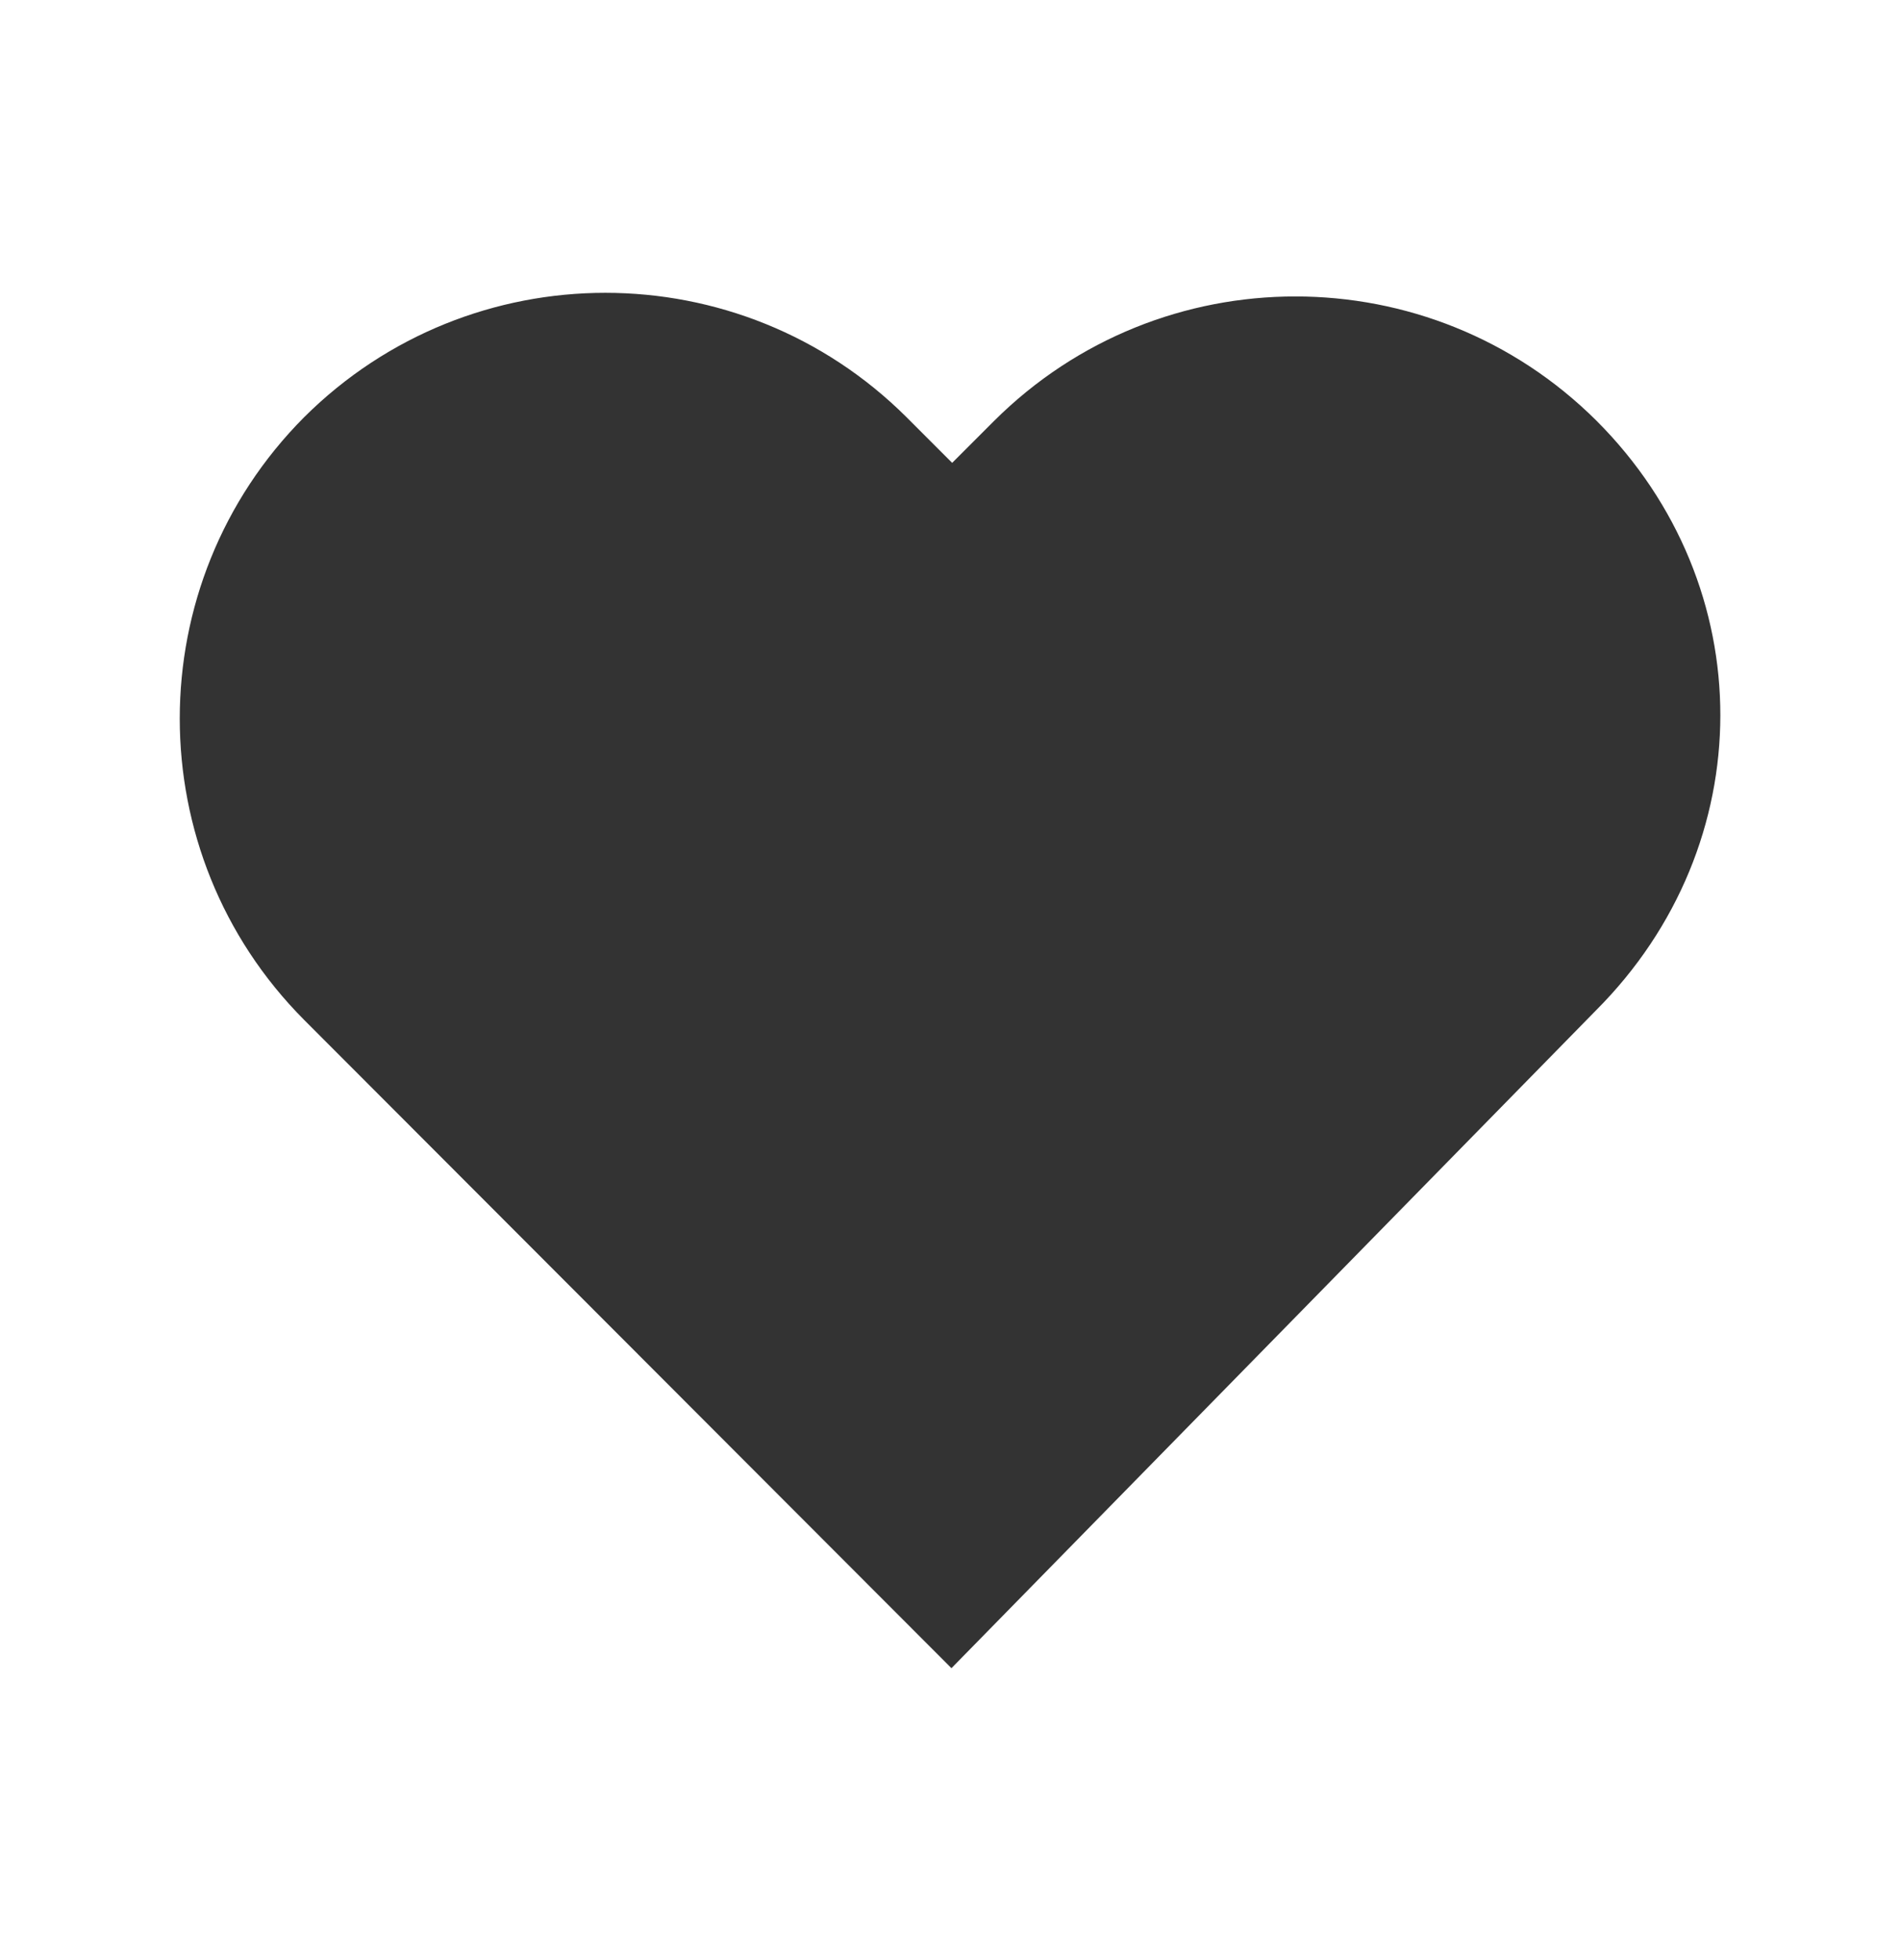 <?xml version="1.0" encoding="utf-8"?>
<!-- Generator: Adobe Illustrator 22.0.1, SVG Export Plug-In . SVG Version: 6.00 Build 0)  -->
<svg version="1.1" id="Layer_1" xmlns="http://www.w3.org/2000/svg" xmlns:xlink="http://www.w3.org/1999/xlink" x="0px" y="0px"
	 viewBox="0 0 262.4 270.6" style="enable-background:new 0 0 262.4 270.6;" xml:space="preserve">
<rect x="0" y="0" width="262.4" height="270.6" fill="#333333" stroke="none"/>
<style type="text/css">
	.st0{fill:#FFFFFF;}
</style>
<title>story-7</title>
<path class="st0" d="M0,0v270.6h262.4V0H0z M220.4,139.5l-89,90.8L42,140.8c-22.9-23-22.9-60.2,0-83.2c23-22.9,60.2-22.9,83.2,0
	l6.3,6.3l5.8-5.8c23-22.9,60.2-22.9,83.2,0C243.3,80.9,243.3,116.6,220.4,139.5z"/>
</svg>
